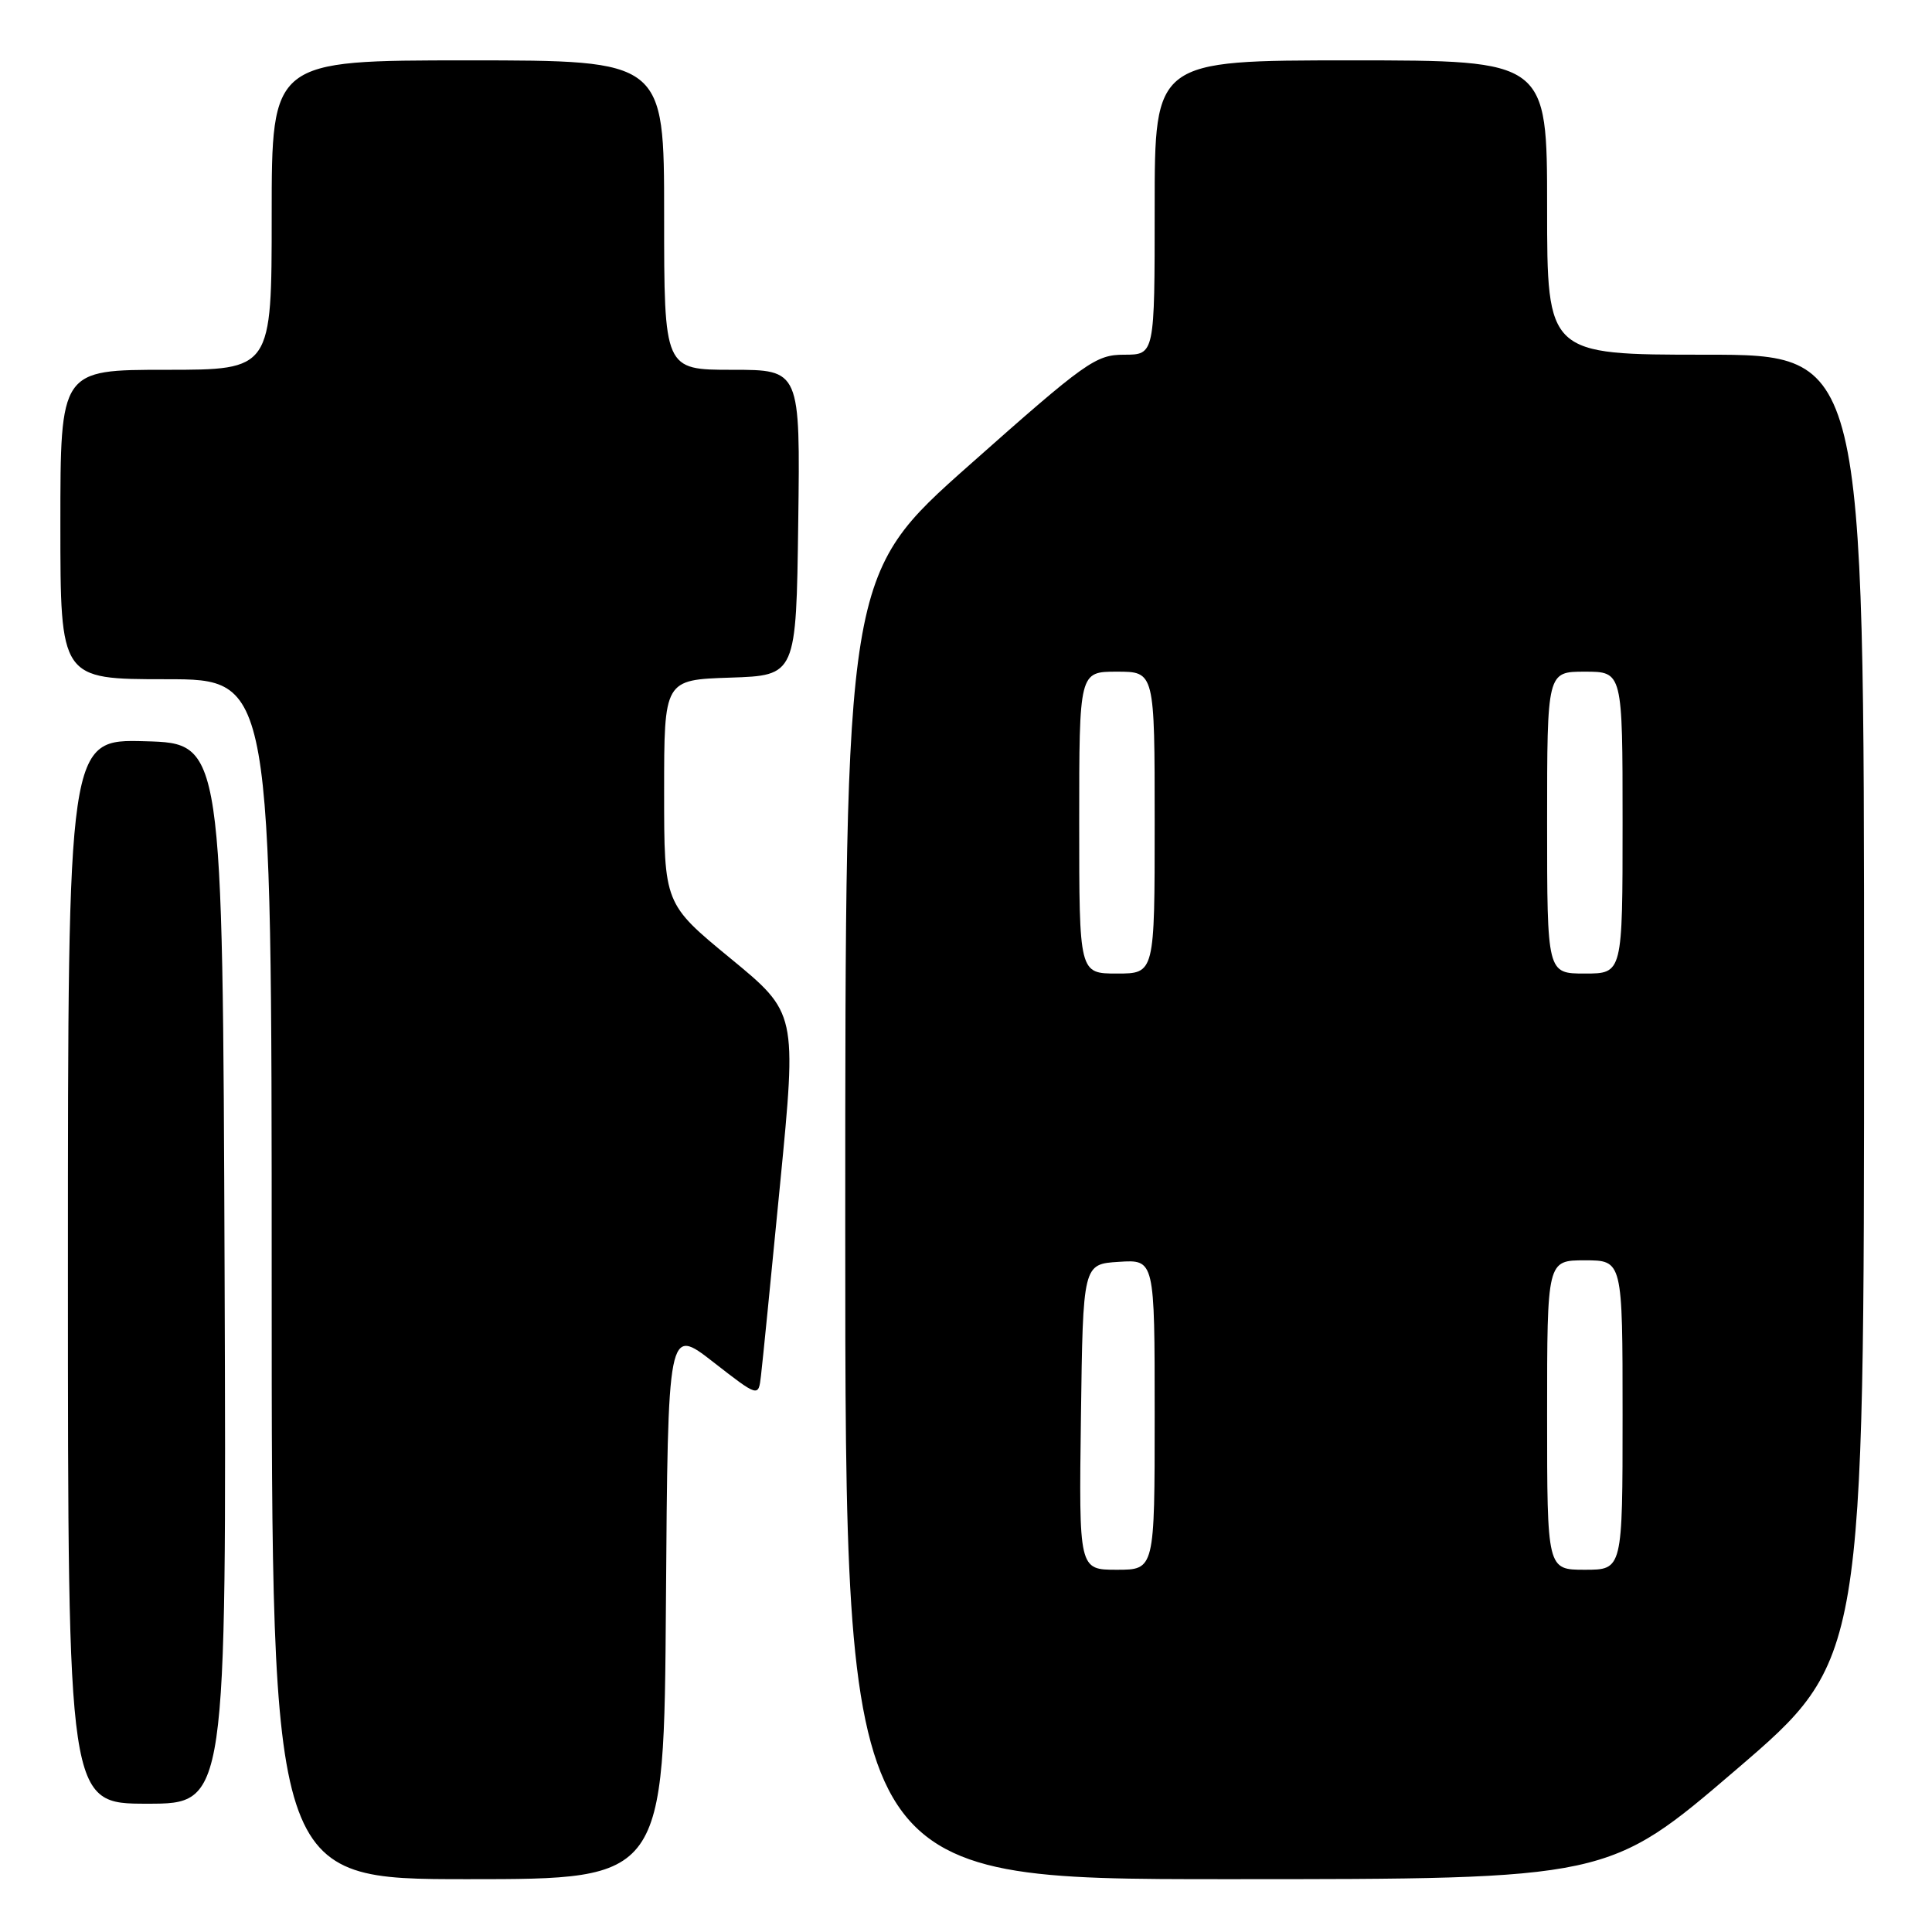 <?xml version="1.0" encoding="UTF-8" standalone="no"?>
<!DOCTYPE svg PUBLIC "-//W3C//DTD SVG 1.1//EN" "http://www.w3.org/Graphics/SVG/1.1/DTD/svg11.dtd" >
<svg xmlns="http://www.w3.org/2000/svg" xmlns:xlink="http://www.w3.org/1999/xlink" version="1.1" viewBox="0 0 256 256">
 <g >
 <path fill="currentColor"
d=" M 88.24 212.40 C 88.50 175.80 88.50 175.80 94.50 180.47 C 100.50 185.14 100.50 185.14 100.83 182.32 C 101.02 180.77 102.16 169.31 103.37 156.86 C 105.58 134.22 105.58 134.22 96.79 126.99 C 88.00 119.76 88.00 119.76 88.00 104.92 C 88.00 90.08 88.00 90.08 96.75 89.79 C 105.50 89.50 105.50 89.50 105.77 69.25 C 106.04 49.00 106.04 49.00 97.02 49.00 C 88.00 49.00 88.00 49.00 88.00 28.50 C 88.00 8.00 88.00 8.00 62.00 8.00 C 36.00 8.00 36.00 8.00 36.00 28.50 C 36.00 49.00 36.00 49.00 22.00 49.00 C 8.00 49.00 8.00 49.00 8.00 69.50 C 8.00 90.00 8.00 90.00 22.00 90.00 C 36.00 90.00 36.00 90.00 36.00 169.50 C 36.00 249.00 36.00 249.00 61.99 249.00 C 87.98 249.00 87.98 249.00 88.24 212.40 Z  M 230.06 234.48 C 247.00 219.96 247.00 219.96 247.00 133.48 C 247.00 47.00 247.00 47.00 226.00 47.00 C 205.00 47.00 205.00 47.00 205.00 27.50 C 205.00 8.00 205.00 8.00 179.00 8.00 C 153.00 8.00 153.00 8.00 153.00 27.50 C 153.00 47.00 153.00 47.00 148.96 47.00 C 145.19 47.00 143.88 47.93 128.46 61.61 C 112.00 76.21 112.00 76.21 112.00 162.61 C 112.00 249.00 112.00 249.00 162.56 249.00 C 213.12 249.00 213.12 249.00 230.06 234.48 Z  M 29.76 168.75 C 29.50 98.50 29.50 98.50 19.25 98.22 C 9.00 97.93 9.00 97.93 9.00 168.47 C 9.00 239.00 9.00 239.00 19.51 239.00 C 30.01 239.00 30.01 239.00 29.76 168.75 Z  M 143.23 187.75 C 143.50 167.50 143.50 167.50 148.25 167.20 C 153.00 166.89 153.00 166.89 153.00 187.45 C 153.00 208.00 153.00 208.00 147.98 208.00 C 142.96 208.00 142.96 208.00 143.23 187.75 Z  M 205.00 187.50 C 205.00 167.00 205.00 167.00 210.00 167.00 C 215.00 167.00 215.00 167.00 215.00 187.50 C 215.00 208.00 215.00 208.00 210.00 208.00 C 205.00 208.00 205.00 208.00 205.00 187.50 Z  M 143.00 109.00 C 143.00 89.00 143.00 89.00 148.00 89.00 C 153.00 89.00 153.00 89.00 153.00 109.00 C 153.00 129.00 153.00 129.00 148.00 129.00 C 143.00 129.00 143.00 129.00 143.00 109.00 Z  M 205.00 109.00 C 205.00 89.00 205.00 89.00 210.00 89.00 C 215.00 89.00 215.00 89.00 215.00 109.00 C 215.00 129.00 215.00 129.00 210.00 129.00 C 205.00 129.00 205.00 129.00 205.00 109.00 Z "/>
</g>
</svg>